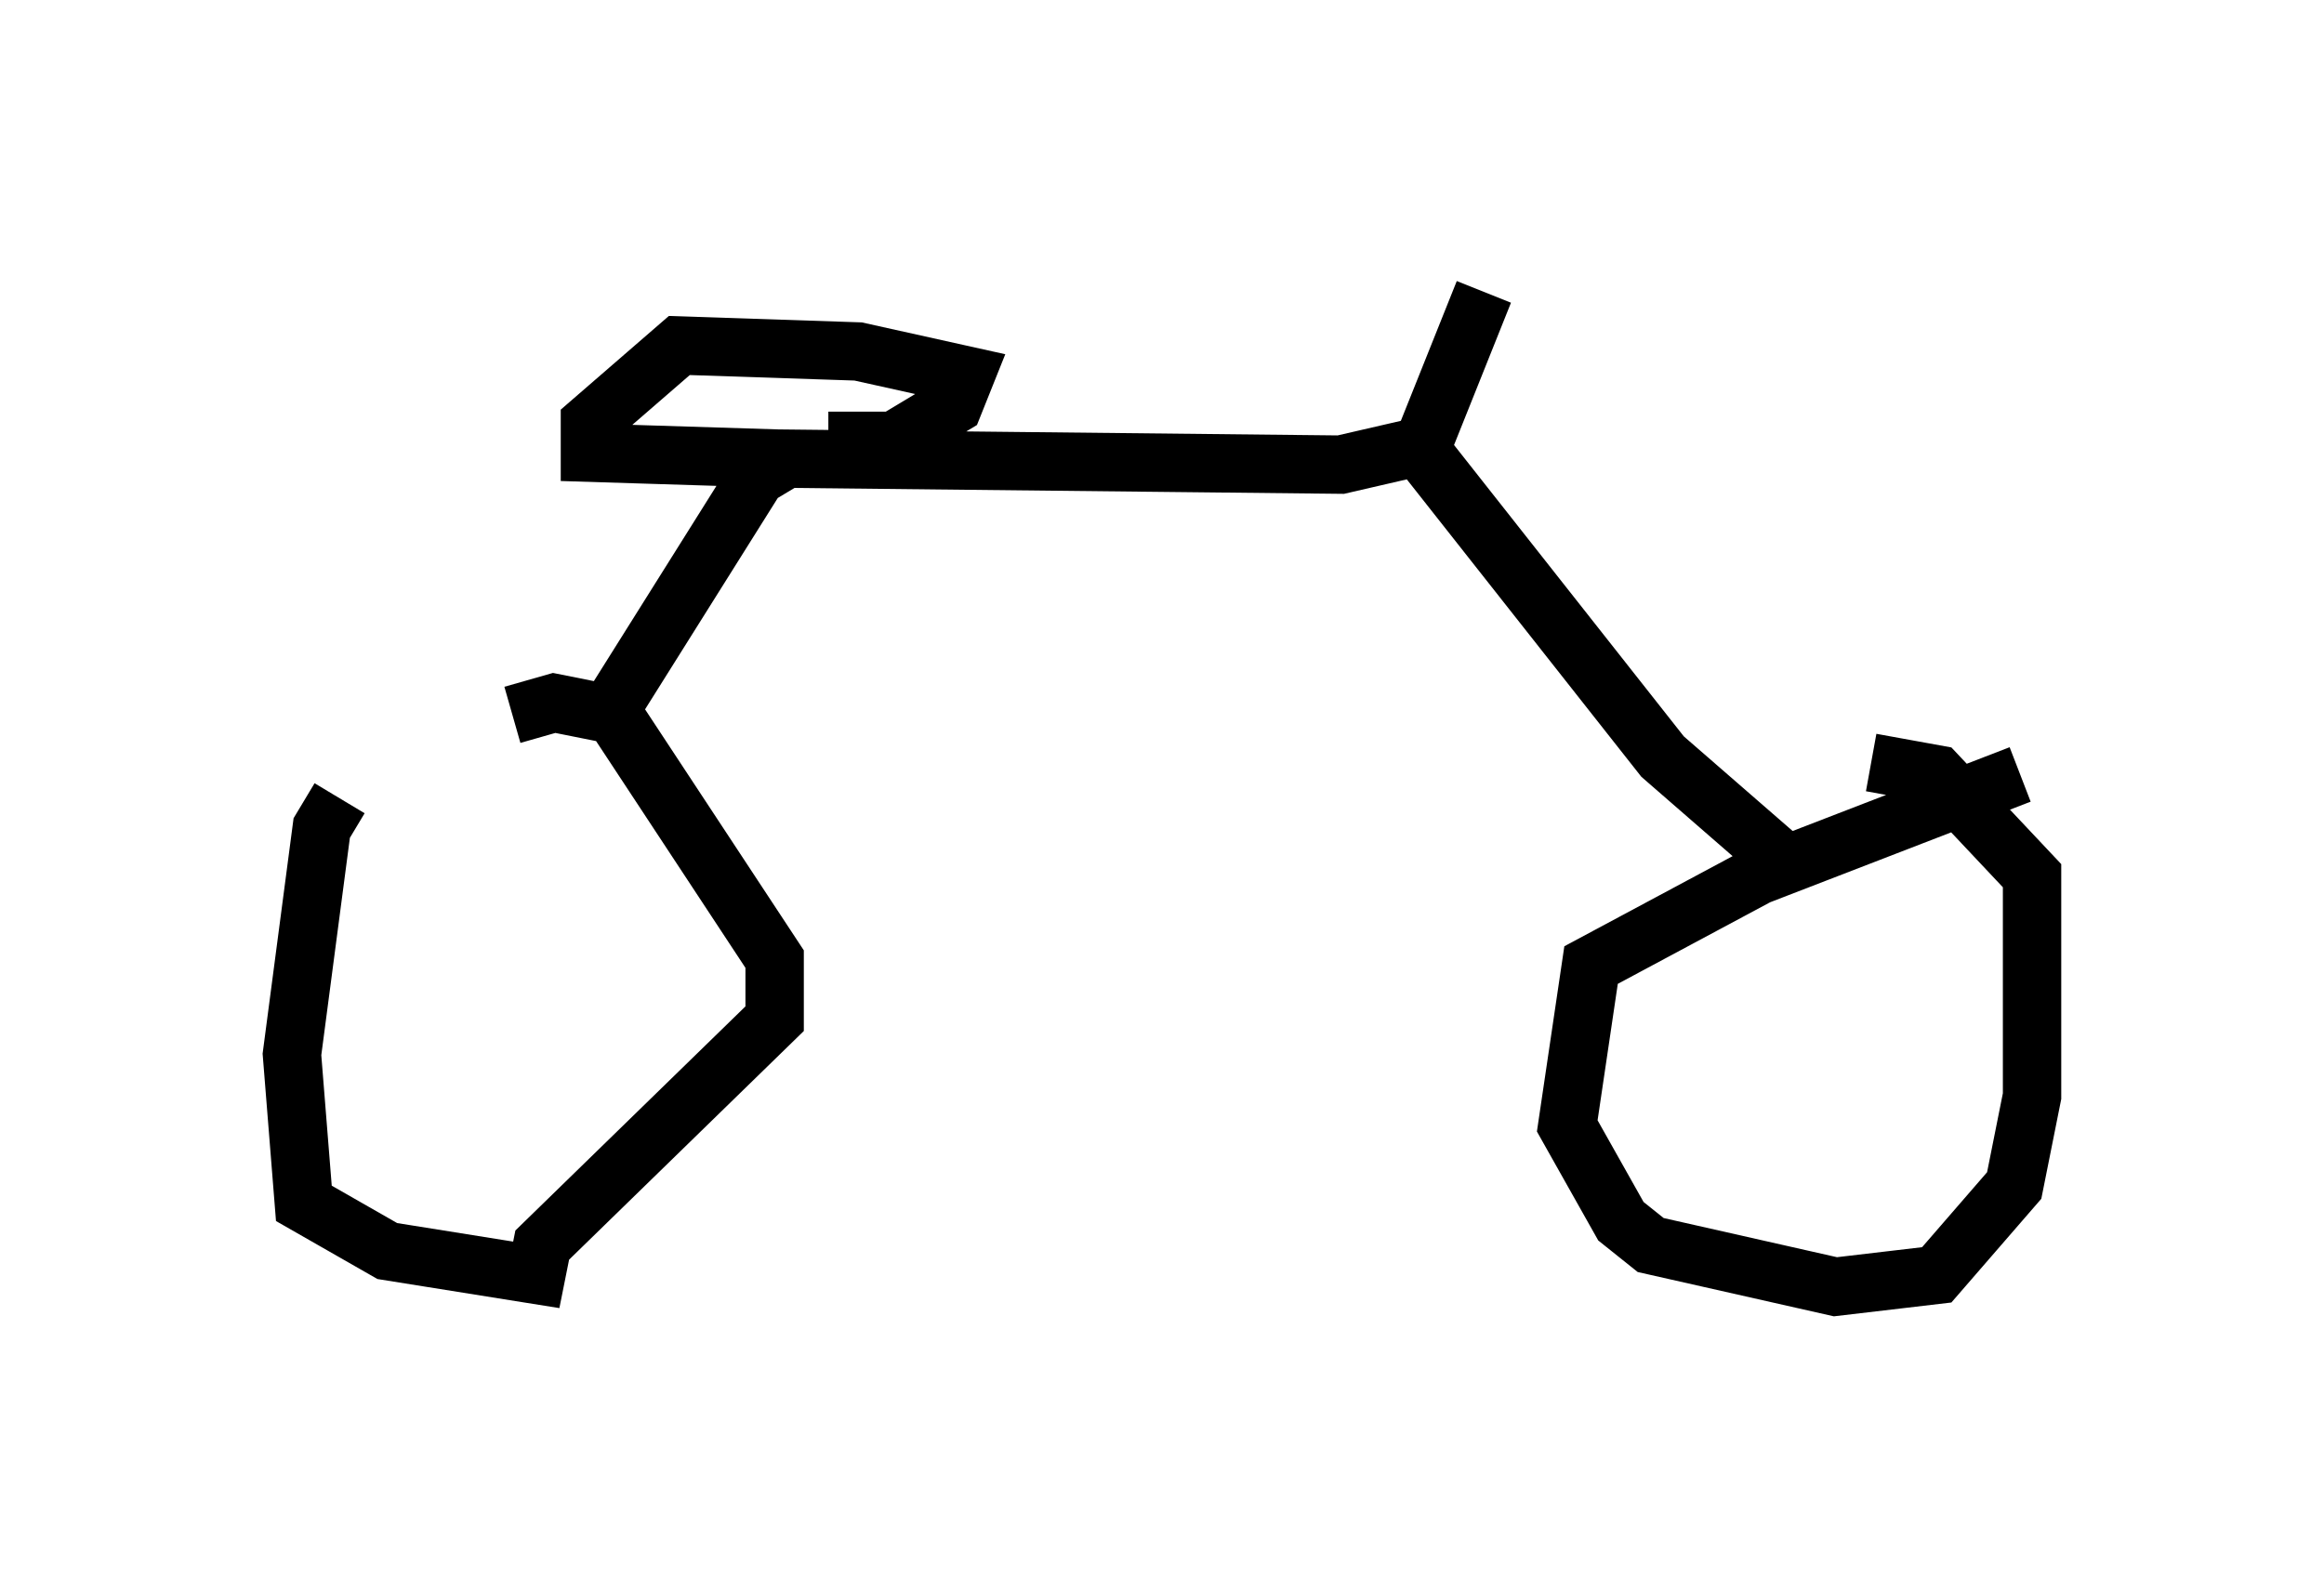 <?xml version="1.0" encoding="utf-8" ?>
<svg baseProfile="full" height="27.048" version="1.1" width="39.809" xmlns="http://www.w3.org/2000/svg" xmlns:ev="http://www.w3.org/2001/xml-events" xmlns:xlink="http://www.w3.org/1999/xlink"><defs /><rect fill="white" height="27.048" width="39.809" x="0" y="0" /><path d="M9.492, 12.146 m-3.675, 1.531 l-0.306, 0.51 -0.51, 3.879 l0.204, 2.552 1.429, 0.817 l2.552, 0.408 0.102, -0.51 l3.981, -3.879 0.0, -1.021 l-2.756, -4.185 -1.021, -0.204 l-0.715, 0.204 m25.827, 1.021 l-4.492, 1.735 -2.858, 1.531 l-0.408, 2.756 0.919, 1.633 l0.51, 0.408 3.165, 0.715 l1.735, -0.204 1.327, -1.531 l0.306, -1.531 0.0, -3.777 l-1.633, -1.735 -1.123, -0.204 m-1.225, 1.94 l-2.348, -2.042 -4.185, -5.308 l-1.327, 0.306 -9.494, -0.102 l-0.51, 0.306 -2.756, 4.39 m3.165, -4.696 l-3.267, -0.102 0.0, -0.51 l1.531, -1.327 3.063, 0.102 l1.838, 0.408 -0.204, 0.51 l-1.021, 0.613 -1.123, 0.0 m10.208, 0.0 l1.021, -2.552 " fill="none" stroke="black" stroke-width="1" /></svg>